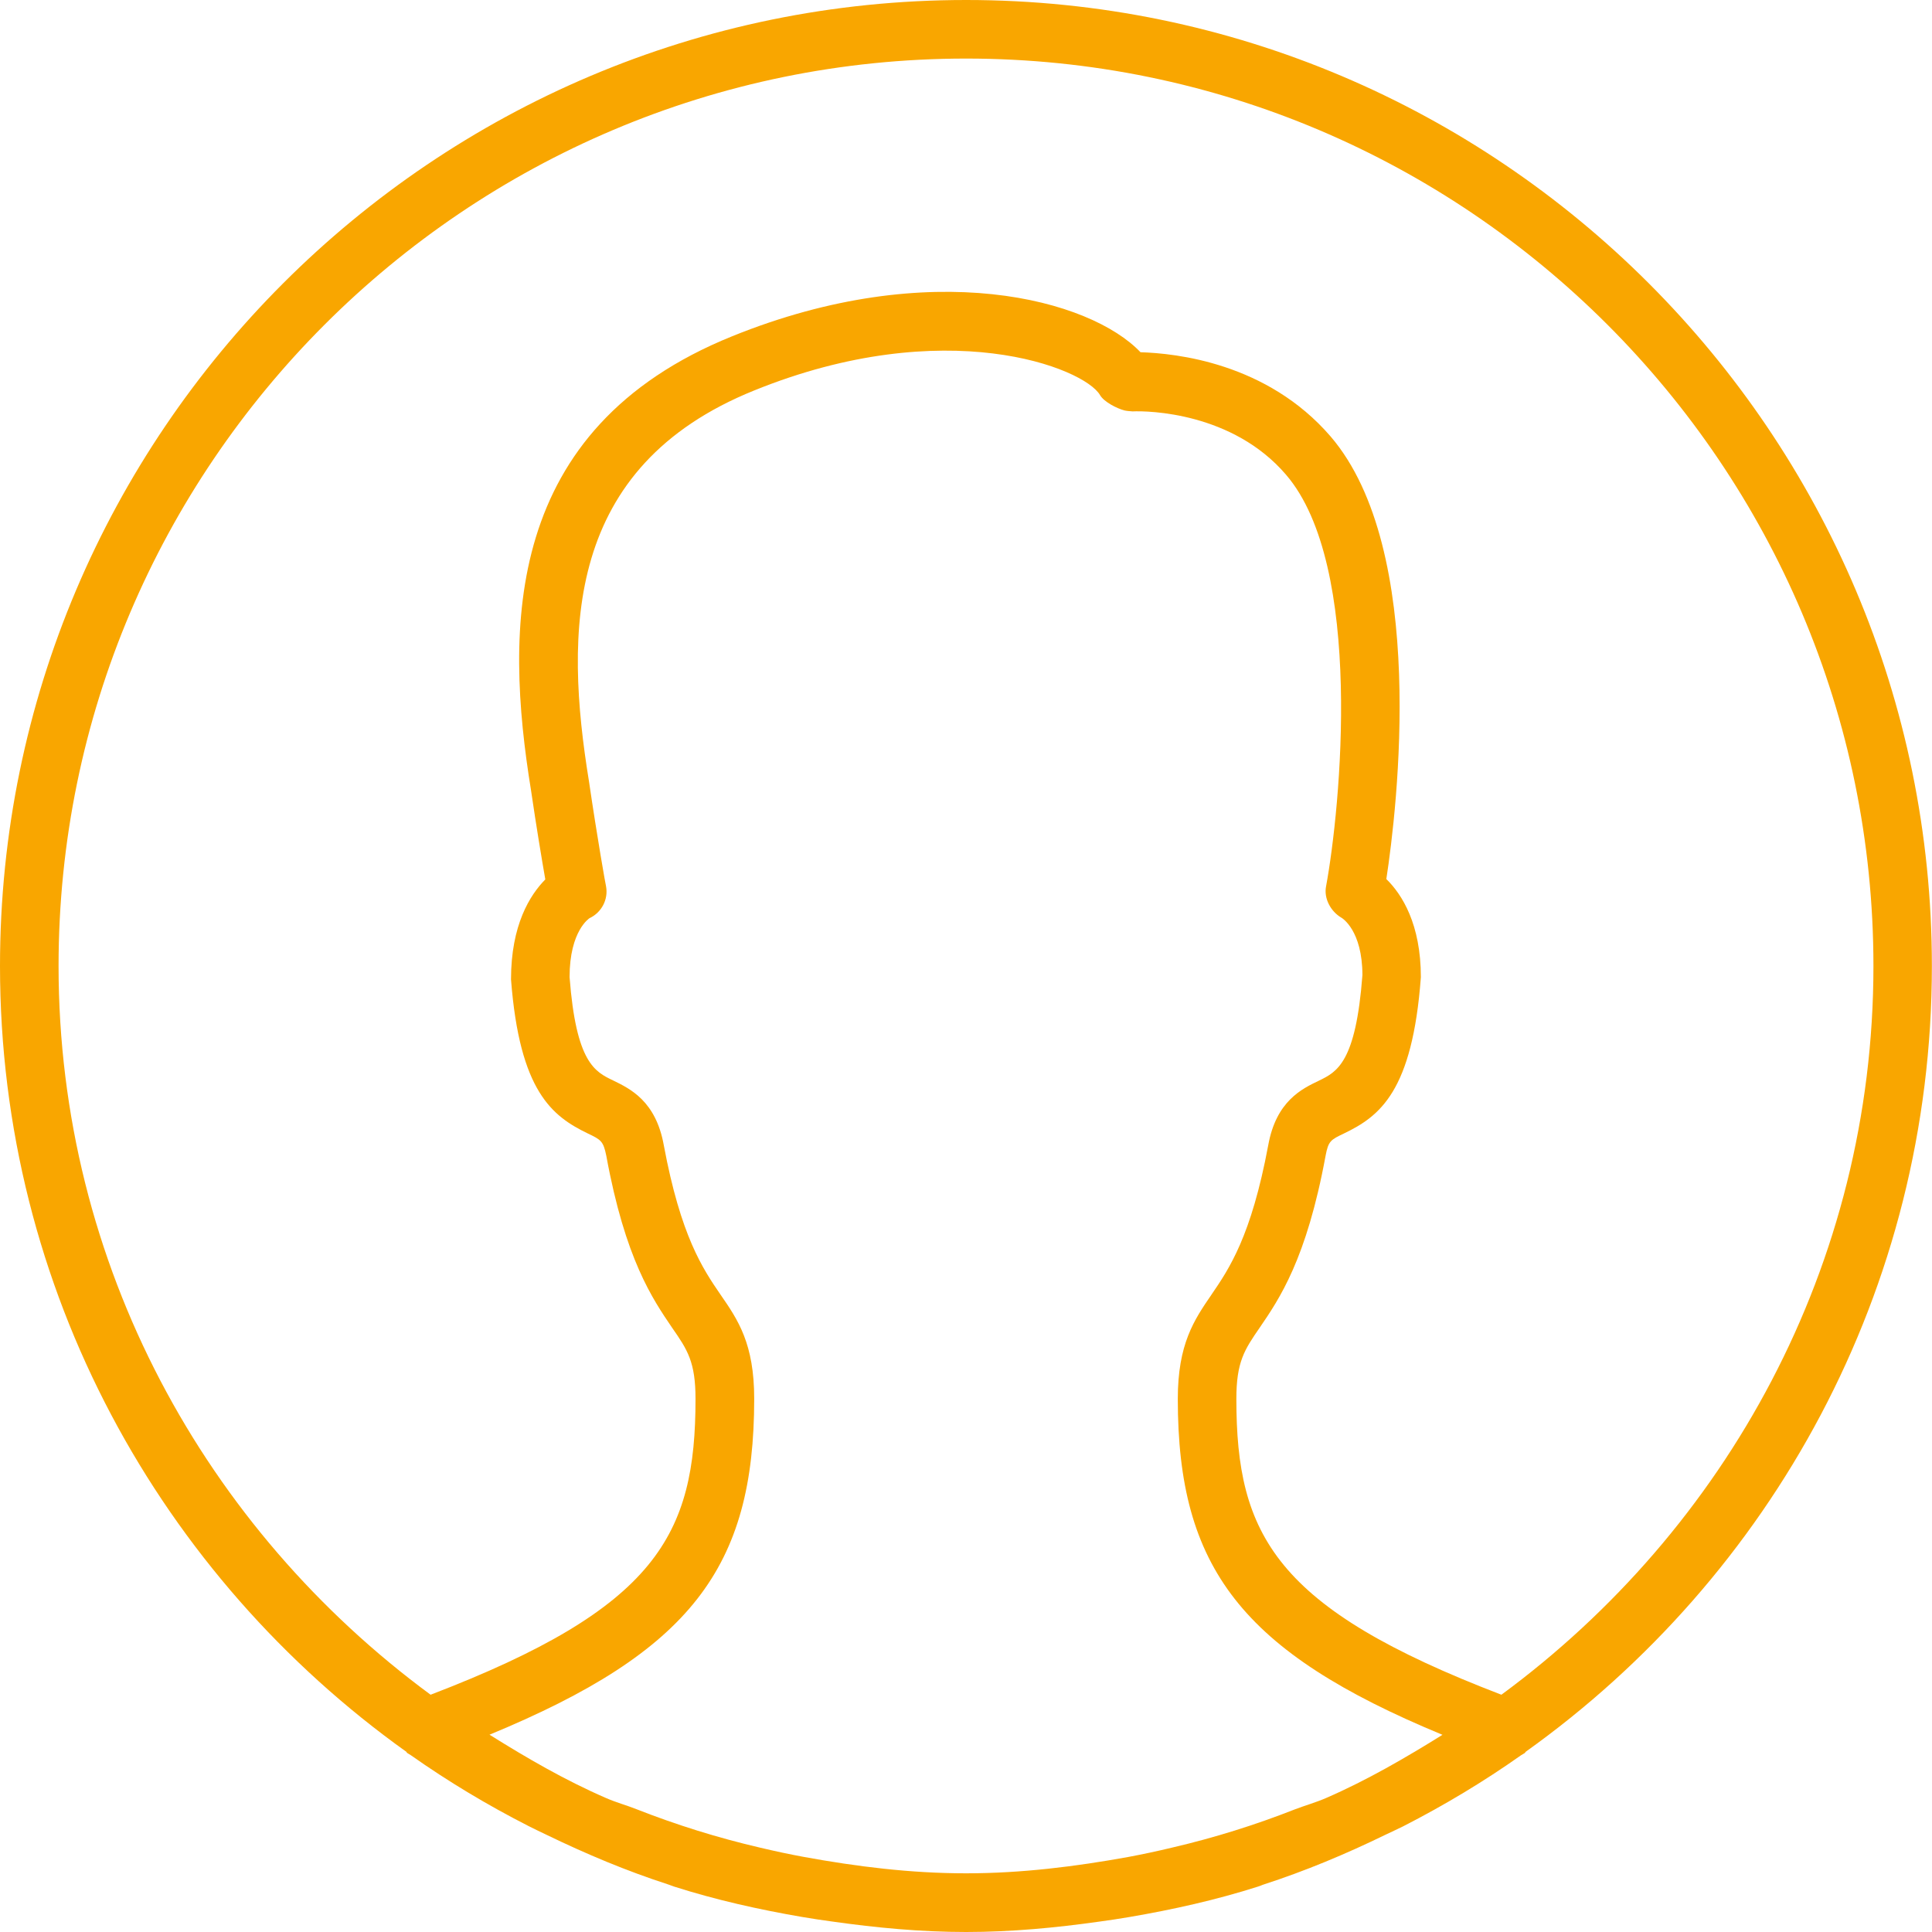 <svg
 xmlns="http://www.w3.org/2000/svg"
 xmlns:xlink="http://www.w3.org/1999/xlink"
 width="16px" height="16px">
<path fill-rule="evenodd" fill="rgb(249, 166, 0)"
 d="M12.633,14.509 C12.631,14.511 12.632,14.515 12.630,14.516 C12.619,14.524 12.608,14.529 12.597,14.536 C12.287,14.755 11.960,14.951 11.620,15.125 C11.572,15.149 11.525,15.170 11.477,15.193 C11.149,15.353 10.810,15.495 10.458,15.609 C10.445,15.614 10.432,15.620 10.418,15.624 C10.073,15.734 9.716,15.814 9.353,15.876 C9.270,15.890 9.187,15.903 9.104,15.914 C8.742,15.965 8.376,16.000 8.001,16.000 C7.625,16.000 7.259,15.965 6.897,15.914 C6.813,15.903 6.730,15.890 6.646,15.876 C6.284,15.814 5.928,15.734 5.583,15.624 C5.567,15.619 5.552,15.612 5.536,15.607 C5.187,15.494 4.852,15.353 4.526,15.195 C4.476,15.171 4.427,15.148 4.378,15.123 C4.039,14.950 3.713,14.755 3.404,14.537 C3.393,14.529 3.381,14.524 3.370,14.516 C3.367,14.515 3.369,14.511 3.367,14.509 C1.333,13.057 0.000,10.683 0.000,8.000 C0.000,3.588 3.588,-0.000 8.001,-0.000 C12.411,-0.000 15.999,3.588 15.999,8.000 C15.999,10.684 14.667,13.058 12.633,14.509 ZM10.032,10.723 C10.179,10.508 10.362,10.240 10.503,9.484 C10.569,9.118 10.782,9.017 10.922,8.950 C11.072,8.877 11.228,8.802 11.283,8.075 C11.282,7.705 11.116,7.604 11.109,7.600 C11.020,7.548 10.962,7.440 10.982,7.340 C11.101,6.695 11.299,4.685 10.650,3.931 C10.208,3.415 9.511,3.401 9.379,3.407 C9.355,3.405 9.334,3.404 9.312,3.399 C9.250,3.383 9.142,3.328 9.110,3.272 C8.979,3.046 7.830,2.591 6.245,3.234 C4.678,3.867 4.675,5.227 4.878,6.473 C4.946,6.937 5.017,7.338 5.019,7.340 C5.039,7.449 4.982,7.557 4.882,7.604 C4.883,7.604 4.717,7.705 4.717,8.092 C4.771,8.801 4.927,8.876 5.078,8.948 C5.217,9.016 5.431,9.117 5.497,9.483 C5.638,10.239 5.820,10.507 5.968,10.723 C6.112,10.931 6.246,11.128 6.246,11.584 C6.246,12.981 5.720,13.678 4.054,14.366 C4.364,14.560 4.681,14.744 5.020,14.891 C5.102,14.927 5.188,14.950 5.271,14.983 C5.602,15.113 5.944,15.220 6.297,15.302 C6.416,15.330 6.536,15.356 6.656,15.378 C7.094,15.458 7.540,15.514 8.001,15.514 C8.460,15.514 8.905,15.458 9.342,15.379 C9.465,15.356 9.586,15.330 9.707,15.301 C10.055,15.220 10.394,15.114 10.722,14.985 C10.808,14.952 10.898,14.927 10.983,14.890 C11.321,14.743 11.637,14.559 11.946,14.367 C10.280,13.678 9.754,12.981 9.754,11.586 C9.754,11.130 9.889,10.932 10.032,10.723 ZM8.001,0.485 C3.856,0.485 0.485,3.855 0.485,8.000 C0.485,10.480 1.707,12.666 3.566,14.035 C5.440,13.317 5.760,12.713 5.760,11.585 C5.760,11.279 5.693,11.178 5.567,10.997 C5.404,10.757 5.178,10.429 5.021,9.571 C4.996,9.449 4.977,9.439 4.866,9.386 C4.574,9.244 4.303,9.040 4.232,8.111 C4.232,7.661 4.388,7.413 4.516,7.283 C4.488,7.123 4.442,6.848 4.398,6.547 C4.179,5.200 4.169,3.551 6.063,2.785 C7.714,2.116 9.032,2.481 9.445,2.917 C9.736,2.926 10.492,3.003 11.019,3.614 C11.827,4.555 11.570,6.700 11.481,7.280 C11.611,7.407 11.767,7.653 11.767,8.093 C11.697,9.040 11.426,9.244 11.132,9.386 C11.021,9.439 11.001,9.448 10.978,9.571 C10.820,10.429 10.595,10.757 10.431,10.997 C10.306,11.178 10.239,11.279 10.239,11.585 C10.239,12.713 10.560,13.317 12.434,14.035 C14.293,12.666 15.515,10.480 15.515,8.000 C15.515,3.855 12.144,0.485 8.001,0.485 Z"/>
</svg>
